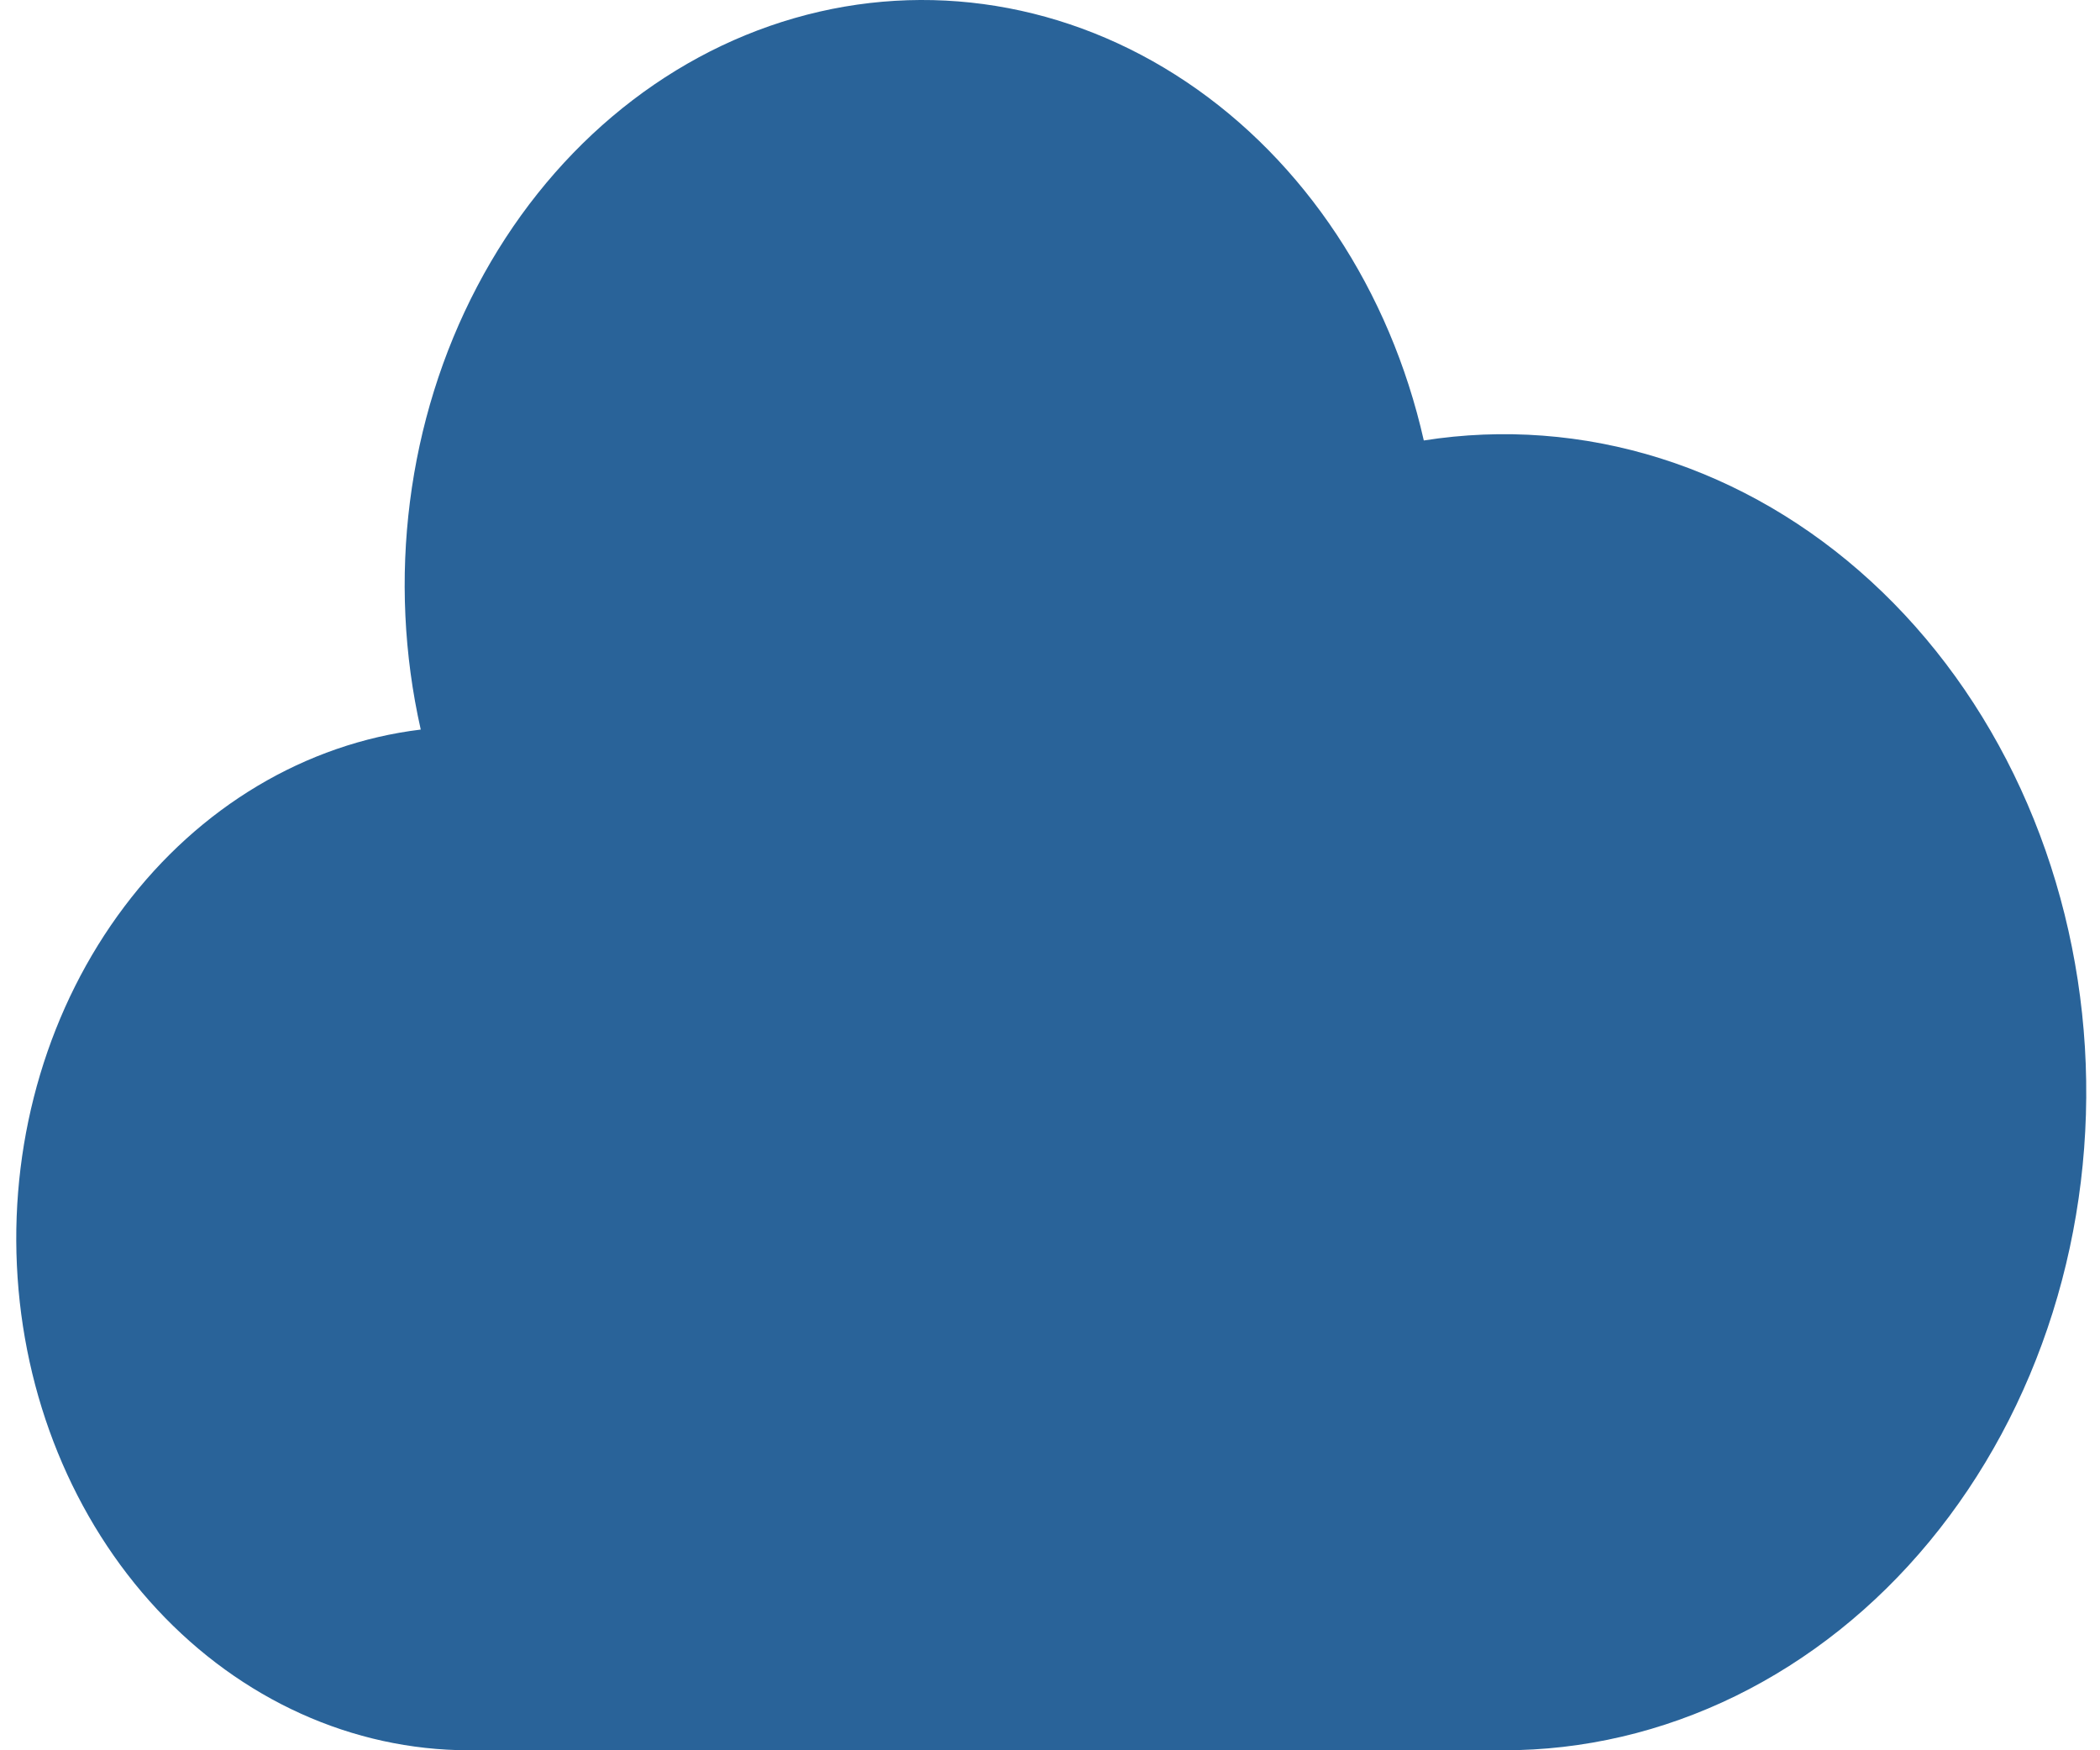 <svg width="42" height="35" viewBox="0 0 42 35" fill="none" xmlns="http://www.w3.org/2000/svg">
<path d="M9.369 35C7.052 34.996 4.825 33.99 3.145 32.186C1.464 30.383 0.46 27.921 0.338 25.306C0.215 22.691 0.985 20.122 2.487 18.129C3.989 16.135 6.111 14.869 8.415 14.589C7.736 11.583 8.142 8.395 9.544 5.727C10.945 3.059 13.227 1.129 15.887 0.363C18.547 -0.404 21.368 0.055 23.729 1.639C26.09 3.223 27.797 5.801 28.476 8.808C30.058 8.559 31.668 8.681 33.207 9.165C34.746 9.65 36.18 10.487 37.42 11.625C38.66 12.762 39.68 14.177 40.416 15.779C41.152 17.381 41.588 19.137 41.698 20.938C41.807 22.739 41.588 24.546 41.053 26.247C40.518 27.948 39.679 29.507 38.588 30.826C37.498 32.145 36.178 33.196 34.713 33.914C33.247 34.632 31.667 35.002 30.069 35H9.369Z" fill="#296399"/>
</svg>
